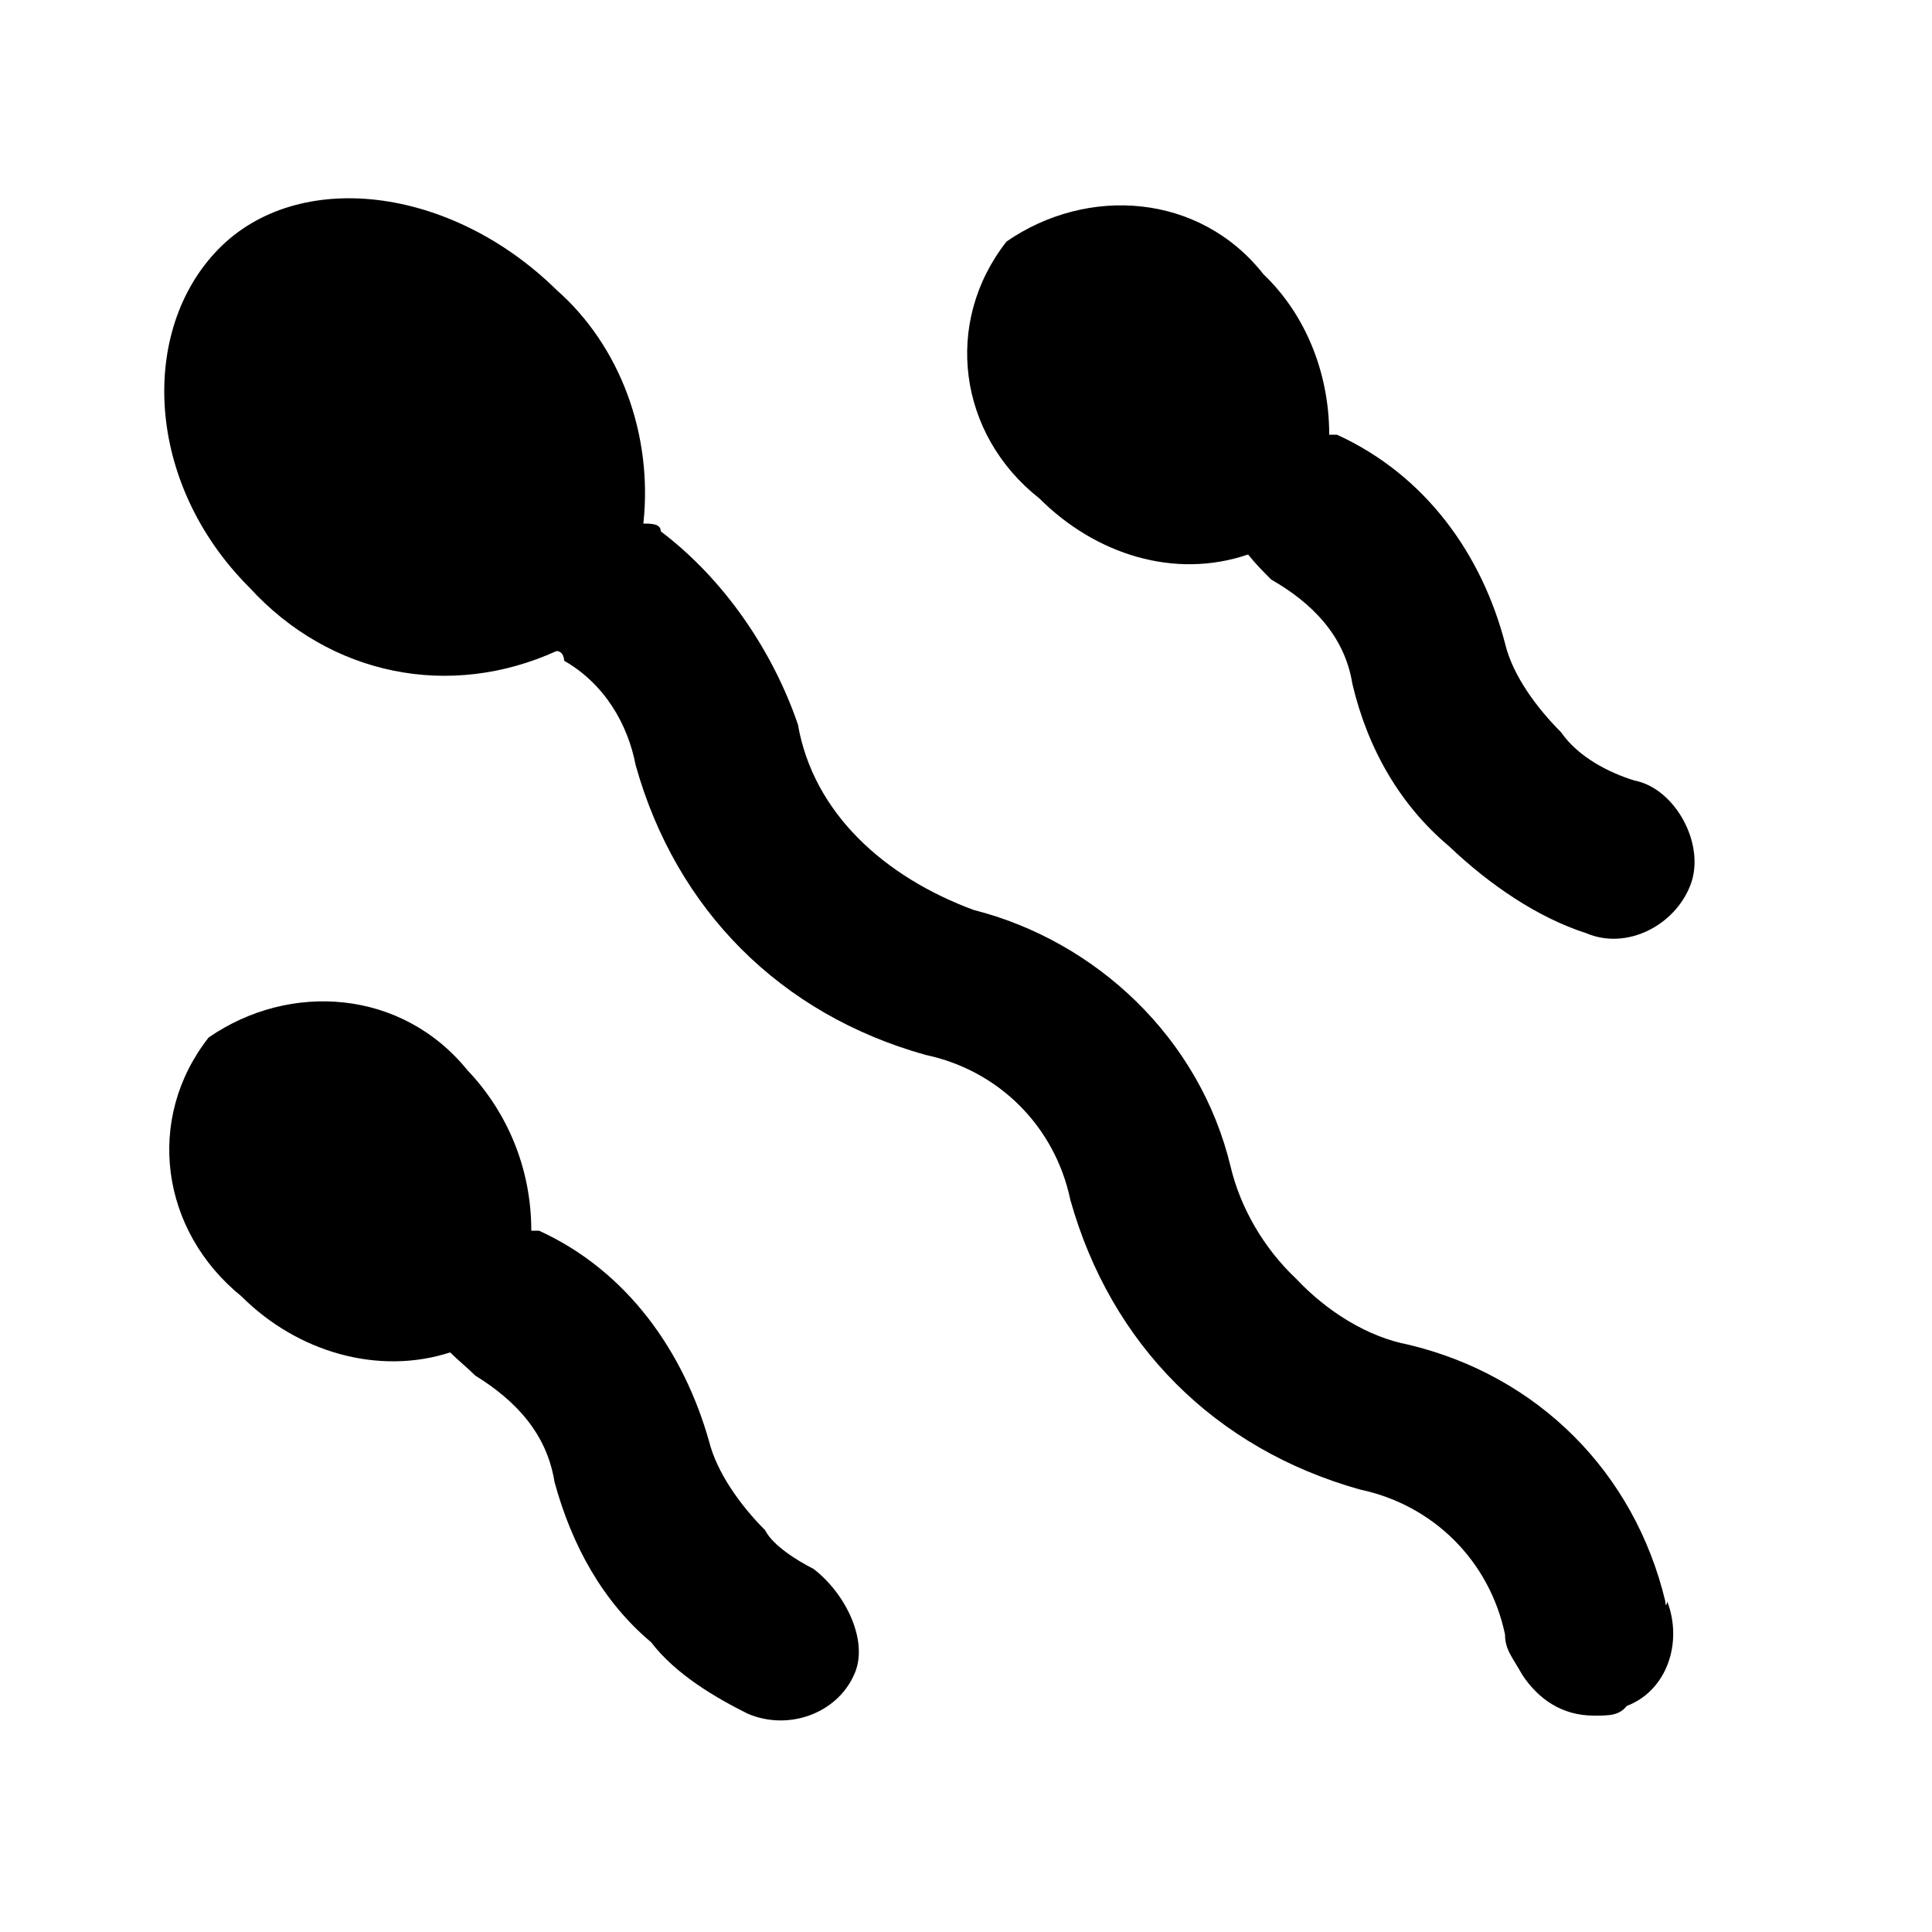 <svg xmlns="http://www.w3.org/2000/svg" width="24" height="24" viewBox="0 0 24 24">
    <path d="M10.104 19.488v0c-0.192-0.096-0.504-0.288-0.6-0.48-0.312-0.312-0.6-0.72-0.696-1.104-0.312-1.104-1.008-2.112-2.112-2.616 0 0-0.096 0-0.096 0 0-0.792-0.312-1.488-0.792-1.992-0.816-1.008-2.208-1.104-3.216-0.408-0.792 1.008-0.6 2.4 0.408 3.216 0.696 0.696 1.704 0.984 2.592 0.696 0.096 0.096 0.216 0.192 0.312 0.288 0.504 0.312 0.888 0.72 0.984 1.32 0.216 0.792 0.6 1.488 1.2 1.992 0.312 0.408 0.816 0.696 1.2 0.888 0.504 0.216 1.104 0 1.32-0.48 0.192-0.408-0.096-1.008-0.504-1.32zM20.688 19.896v0c-0.384-1.608-1.584-2.808-3.192-3.192-0.504-0.096-1.008-0.408-1.392-0.816-0.408-0.384-0.696-0.888-0.816-1.392-0.384-1.608-1.68-2.808-3.192-3.192-1.104-0.408-1.992-1.2-2.184-2.304-0.312-0.912-0.912-1.8-1.704-2.4 0-0.096-0.12-0.096-0.216-0.096 0.12-1.104-0.288-2.208-1.080-2.904-1.32-1.296-3.216-1.512-4.2-0.504s-0.912 2.904 0.384 4.2c1.008 1.104 2.496 1.392 3.816 0.792 0.096 0 0.096 0.12 0.096 0.12 0.504 0.288 0.792 0.792 0.888 1.296 0.504 1.8 1.8 3.096 3.6 3.6 0.912 0.192 1.608 0.888 1.8 1.8 0.504 1.8 1.8 3.096 3.6 3.6 0.912 0.192 1.608 0.888 1.8 1.8 0 0.192 0.096 0.288 0.216 0.504 0.192 0.288 0.48 0.504 0.888 0.504 0.192 0 0.312 0 0.408-0.12 0.504-0.192 0.696-0.792 0.504-1.296-0.024 0.096-0.024 0-0.024 0zM20.304 9.696v0c-0.312-0.096-0.696-0.288-0.912-0.6-0.288-0.288-0.6-0.696-0.696-1.104-0.288-1.104-0.984-2.088-2.088-2.592 0 0-0.096 0-0.096 0 0-0.792-0.312-1.512-0.816-1.992-0.792-1.008-2.184-1.104-3.192-0.408-0.792 1.008-0.6 2.4 0.408 3.192 0.696 0.696 1.68 1.008 2.592 0.696 0.096 0.12 0.192 0.216 0.288 0.312 0.504 0.288 0.912 0.696 1.008 1.296 0.192 0.816 0.6 1.512 1.2 2.016 0.504 0.48 1.104 0.888 1.704 1.080 0.504 0.216 1.104-0.096 1.296-0.6s-0.192-1.2-0.696-1.296z"></path>
</svg>
